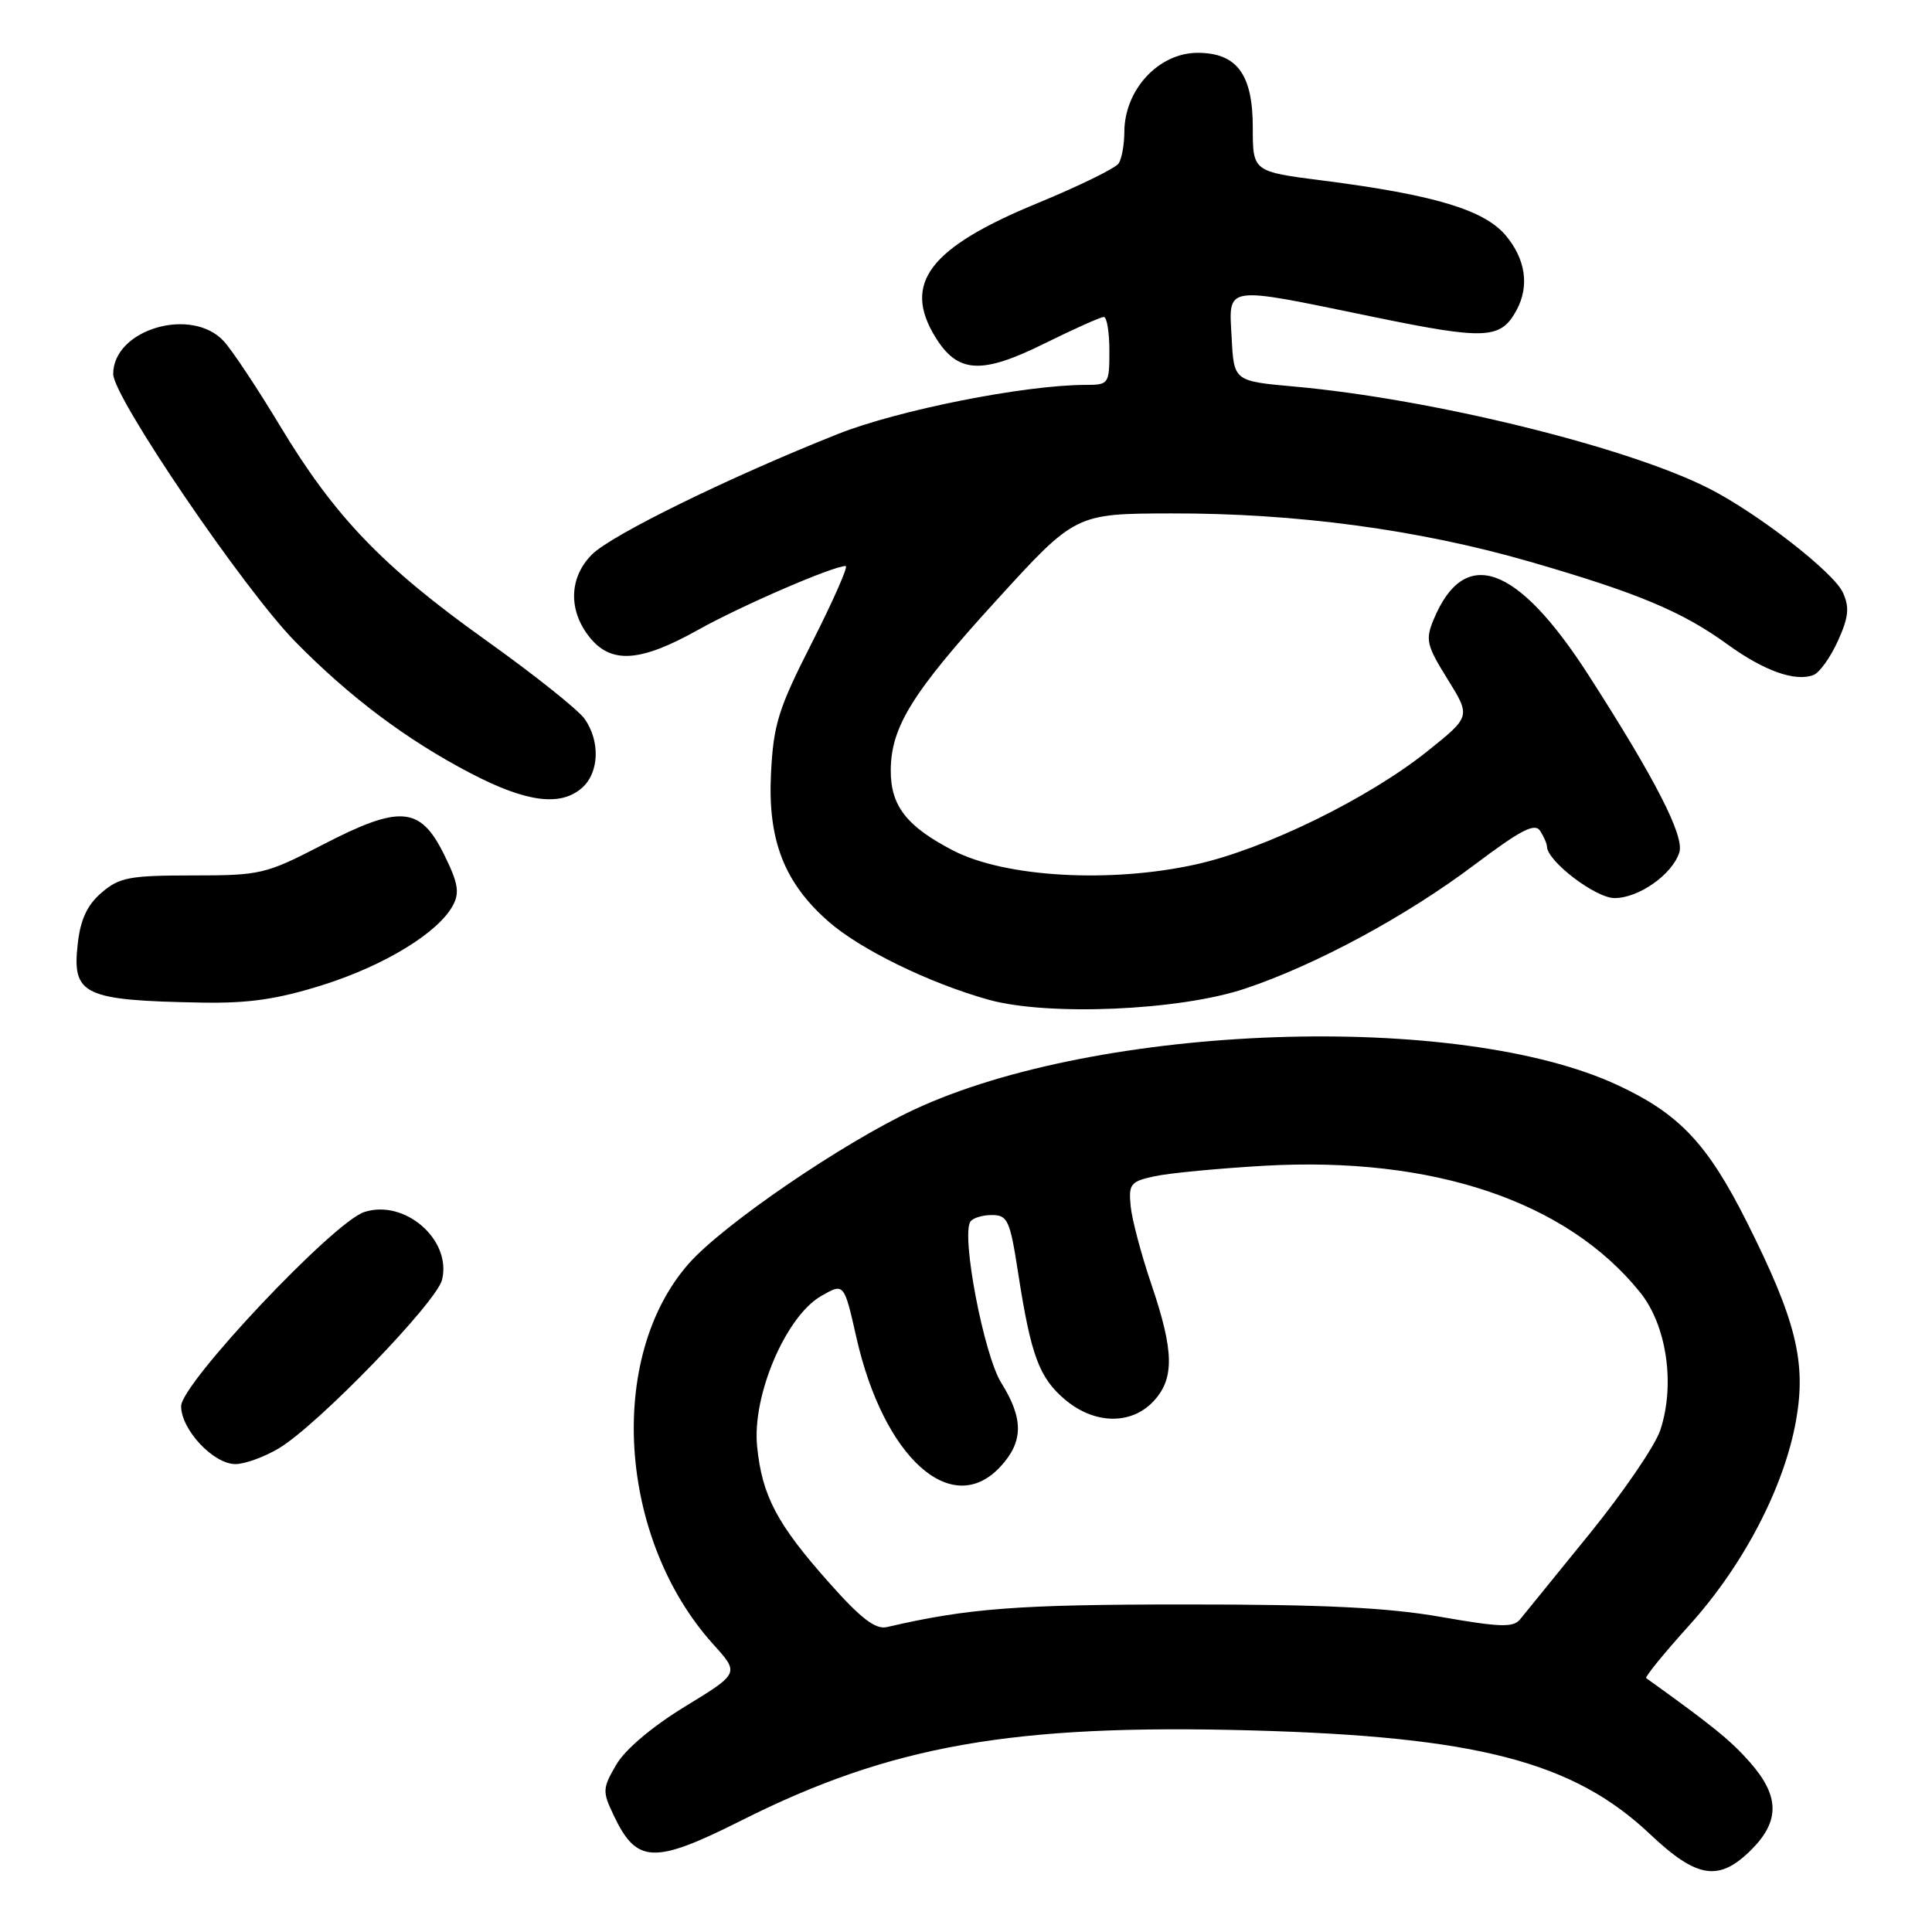 <?xml version="1.0" encoding="UTF-8" standalone="no"?>
<!DOCTYPE svg PUBLIC "-//W3C//DTD SVG 1.1//EN" "http://www.w3.org/Graphics/SVG/1.1/DTD/svg11.dtd" >
<svg xmlns="http://www.w3.org/2000/svg" xmlns:xlink="http://www.w3.org/1999/xlink" version="1.1" viewBox="0 0 256 256">
 <g >
 <path fill="currentColor"
d=" M 232.08 245.08 C 235.85 241.30 235.80 237.99 231.92 233.56 C 229.36 230.64 226.96 228.69 218.13 222.36 C 217.93 222.21 220.51 219.04 223.87 215.32 C 231.04 207.37 236.42 197.04 237.99 188.19 C 239.36 180.46 237.98 174.91 231.48 161.95 C 226.26 151.57 222.55 147.62 214.42 143.82 C 193.33 133.94 145.55 135.60 121.08 147.05 C 111.56 151.51 95.81 162.28 91.26 167.44 C 80.35 179.83 81.91 203.93 94.52 217.89 C 97.98 221.72 97.98 221.72 90.79 226.11 C 86.42 228.78 82.83 231.81 81.65 233.84 C 79.82 236.99 79.80 237.37 81.35 240.61 C 84.38 246.96 86.66 247.04 98.28 241.20 C 118.04 231.27 134.20 228.42 165.91 229.29 C 195.69 230.11 208.49 233.44 218.62 243.02 C 224.87 248.93 227.78 249.38 232.08 245.08 Z  M 37.00 191.88 C 42.18 188.75 57.81 172.60 58.57 169.59 C 59.89 164.31 53.65 158.85 48.27 160.60 C 44.19 161.92 24.00 183.33 24.00 186.32 C 24.00 189.44 28.28 194.00 31.20 194.00 C 32.47 193.99 35.08 193.04 37.00 191.88 Z  M 165.00 130.99 C 174.41 127.84 186.34 121.39 195.35 114.61 C 201.54 109.95 203.38 109.00 204.08 110.10 C 204.57 110.87 204.98 111.80 204.98 112.17 C 205.03 114.13 211.42 119.00 213.94 119.00 C 217.15 119.00 221.59 115.87 222.52 112.95 C 223.21 110.78 219.35 103.24 210.47 89.43 C 201.03 74.75 194.04 72.25 189.96 82.10 C 188.85 84.77 189.03 85.53 191.81 89.99 C 194.88 94.94 194.88 94.94 189.19 99.50 C 181.36 105.78 167.64 112.50 158.50 114.53 C 147.18 117.05 133.21 116.26 126.32 112.71 C 120.13 109.51 117.99 106.77 118.03 102.03 C 118.07 96.30 120.89 91.76 132.00 79.58 C 142.50 68.06 142.50 68.06 155.20 68.03 C 171.72 67.99 188.02 70.18 202.69 74.42 C 216.97 78.55 222.87 81.01 228.91 85.39 C 233.75 88.90 237.88 90.37 240.30 89.44 C 241.10 89.13 242.55 87.10 243.53 84.93 C 244.96 81.77 245.09 80.49 244.19 78.51 C 242.97 75.84 232.95 68.04 226.50 64.75 C 215.73 59.25 189.77 52.86 171.50 51.22 C 163.50 50.50 163.50 50.50 163.20 44.75 C 162.83 37.73 161.94 37.86 181.88 41.97 C 196.93 45.07 198.87 44.98 200.98 41.04 C 202.67 37.88 202.14 34.32 199.52 31.20 C 196.66 27.80 190.02 25.81 175.25 23.92 C 166.00 22.74 166.00 22.74 166.00 16.87 C 166.00 9.85 163.89 7.00 158.69 7.00 C 153.53 7.00 149.01 11.87 148.98 17.47 C 148.98 19.14 148.64 21.02 148.23 21.65 C 147.83 22.28 143.00 24.64 137.50 26.91 C 123.18 32.80 119.57 37.50 123.91 44.62 C 126.87 49.47 130.00 49.67 138.35 45.54 C 142.29 43.59 145.85 42.00 146.26 42.00 C 146.67 42.00 147.00 44.02 147.00 46.50 C 147.00 50.87 146.91 51.00 143.88 51.00 C 135.81 51.00 118.97 54.34 110.97 57.53 C 96.59 63.25 81.03 70.88 78.45 73.46 C 75.42 76.49 75.27 80.80 78.07 84.37 C 80.94 88.01 84.80 87.77 92.52 83.45 C 98.27 80.24 110.38 75.00 112.06 75.00 C 112.43 75.00 110.44 79.52 107.64 85.05 C 103.12 93.93 102.49 95.95 102.16 102.51 C 101.72 111.31 103.91 116.96 109.77 122.10 C 113.99 125.81 123.13 130.27 131.00 132.47 C 138.87 134.66 156.33 133.91 165.00 130.99 Z  M 42.79 130.51 C 51.00 127.91 58.09 123.57 60.02 119.96 C 60.93 118.26 60.70 116.97 58.82 113.18 C 55.67 106.83 52.99 106.62 42.70 111.96 C 35.20 115.84 34.52 116.00 25.50 116.00 C 17.17 116.00 15.81 116.26 13.46 118.28 C 11.55 119.92 10.66 121.83 10.30 125.07 C 9.53 131.85 11.05 132.56 26.70 132.85 C 32.97 132.96 36.75 132.41 42.79 130.51 Z  M 77.17 104.35 C 79.40 102.33 79.54 98.21 77.47 95.26 C 76.63 94.06 70.74 89.37 64.39 84.84 C 50.68 75.06 44.37 68.49 37.11 56.44 C 34.15 51.52 30.81 46.49 29.69 45.25 C 25.44 40.56 15.00 43.62 15.00 49.56 C 15.00 52.63 32.29 78.05 39.10 85.00 C 46.32 92.36 53.91 98.06 62.38 102.47 C 69.77 106.33 74.34 106.91 77.17 104.35 Z  M 109.90 209.76 C 102.96 201.97 100.97 198.21 100.32 191.64 C 99.65 184.92 104.11 174.44 108.79 171.74 C 111.84 169.98 111.84 169.98 113.48 177.24 C 117.09 193.19 126.12 201.29 132.55 194.35 C 135.62 191.04 135.65 188.00 132.67 183.23 C 130.38 179.56 127.36 163.85 128.57 161.89 C 128.87 161.40 130.15 161.00 131.42 161.00 C 133.53 161.00 133.83 161.67 134.92 168.75 C 136.61 179.63 137.70 182.57 141.14 185.47 C 145.03 188.74 149.87 188.83 152.83 185.69 C 155.64 182.69 155.58 179.06 152.57 170.20 C 151.23 166.26 149.99 161.60 149.82 159.83 C 149.53 156.88 149.79 156.55 153.00 155.86 C 154.93 155.44 161.45 154.82 167.50 154.47 C 189.88 153.20 207.60 159.16 217.32 171.24 C 220.85 175.62 222.00 183.45 220.00 189.49 C 219.33 191.54 215.11 197.71 210.64 203.22 C 206.16 208.72 202.02 213.82 201.43 214.56 C 200.53 215.68 198.78 215.62 190.93 214.25 C 183.87 213.01 175.35 212.59 157.00 212.60 C 134.82 212.60 128.27 213.10 117.50 215.60 C 116.01 215.94 114.06 214.45 109.90 209.76 Z "/>
</g>
</svg>